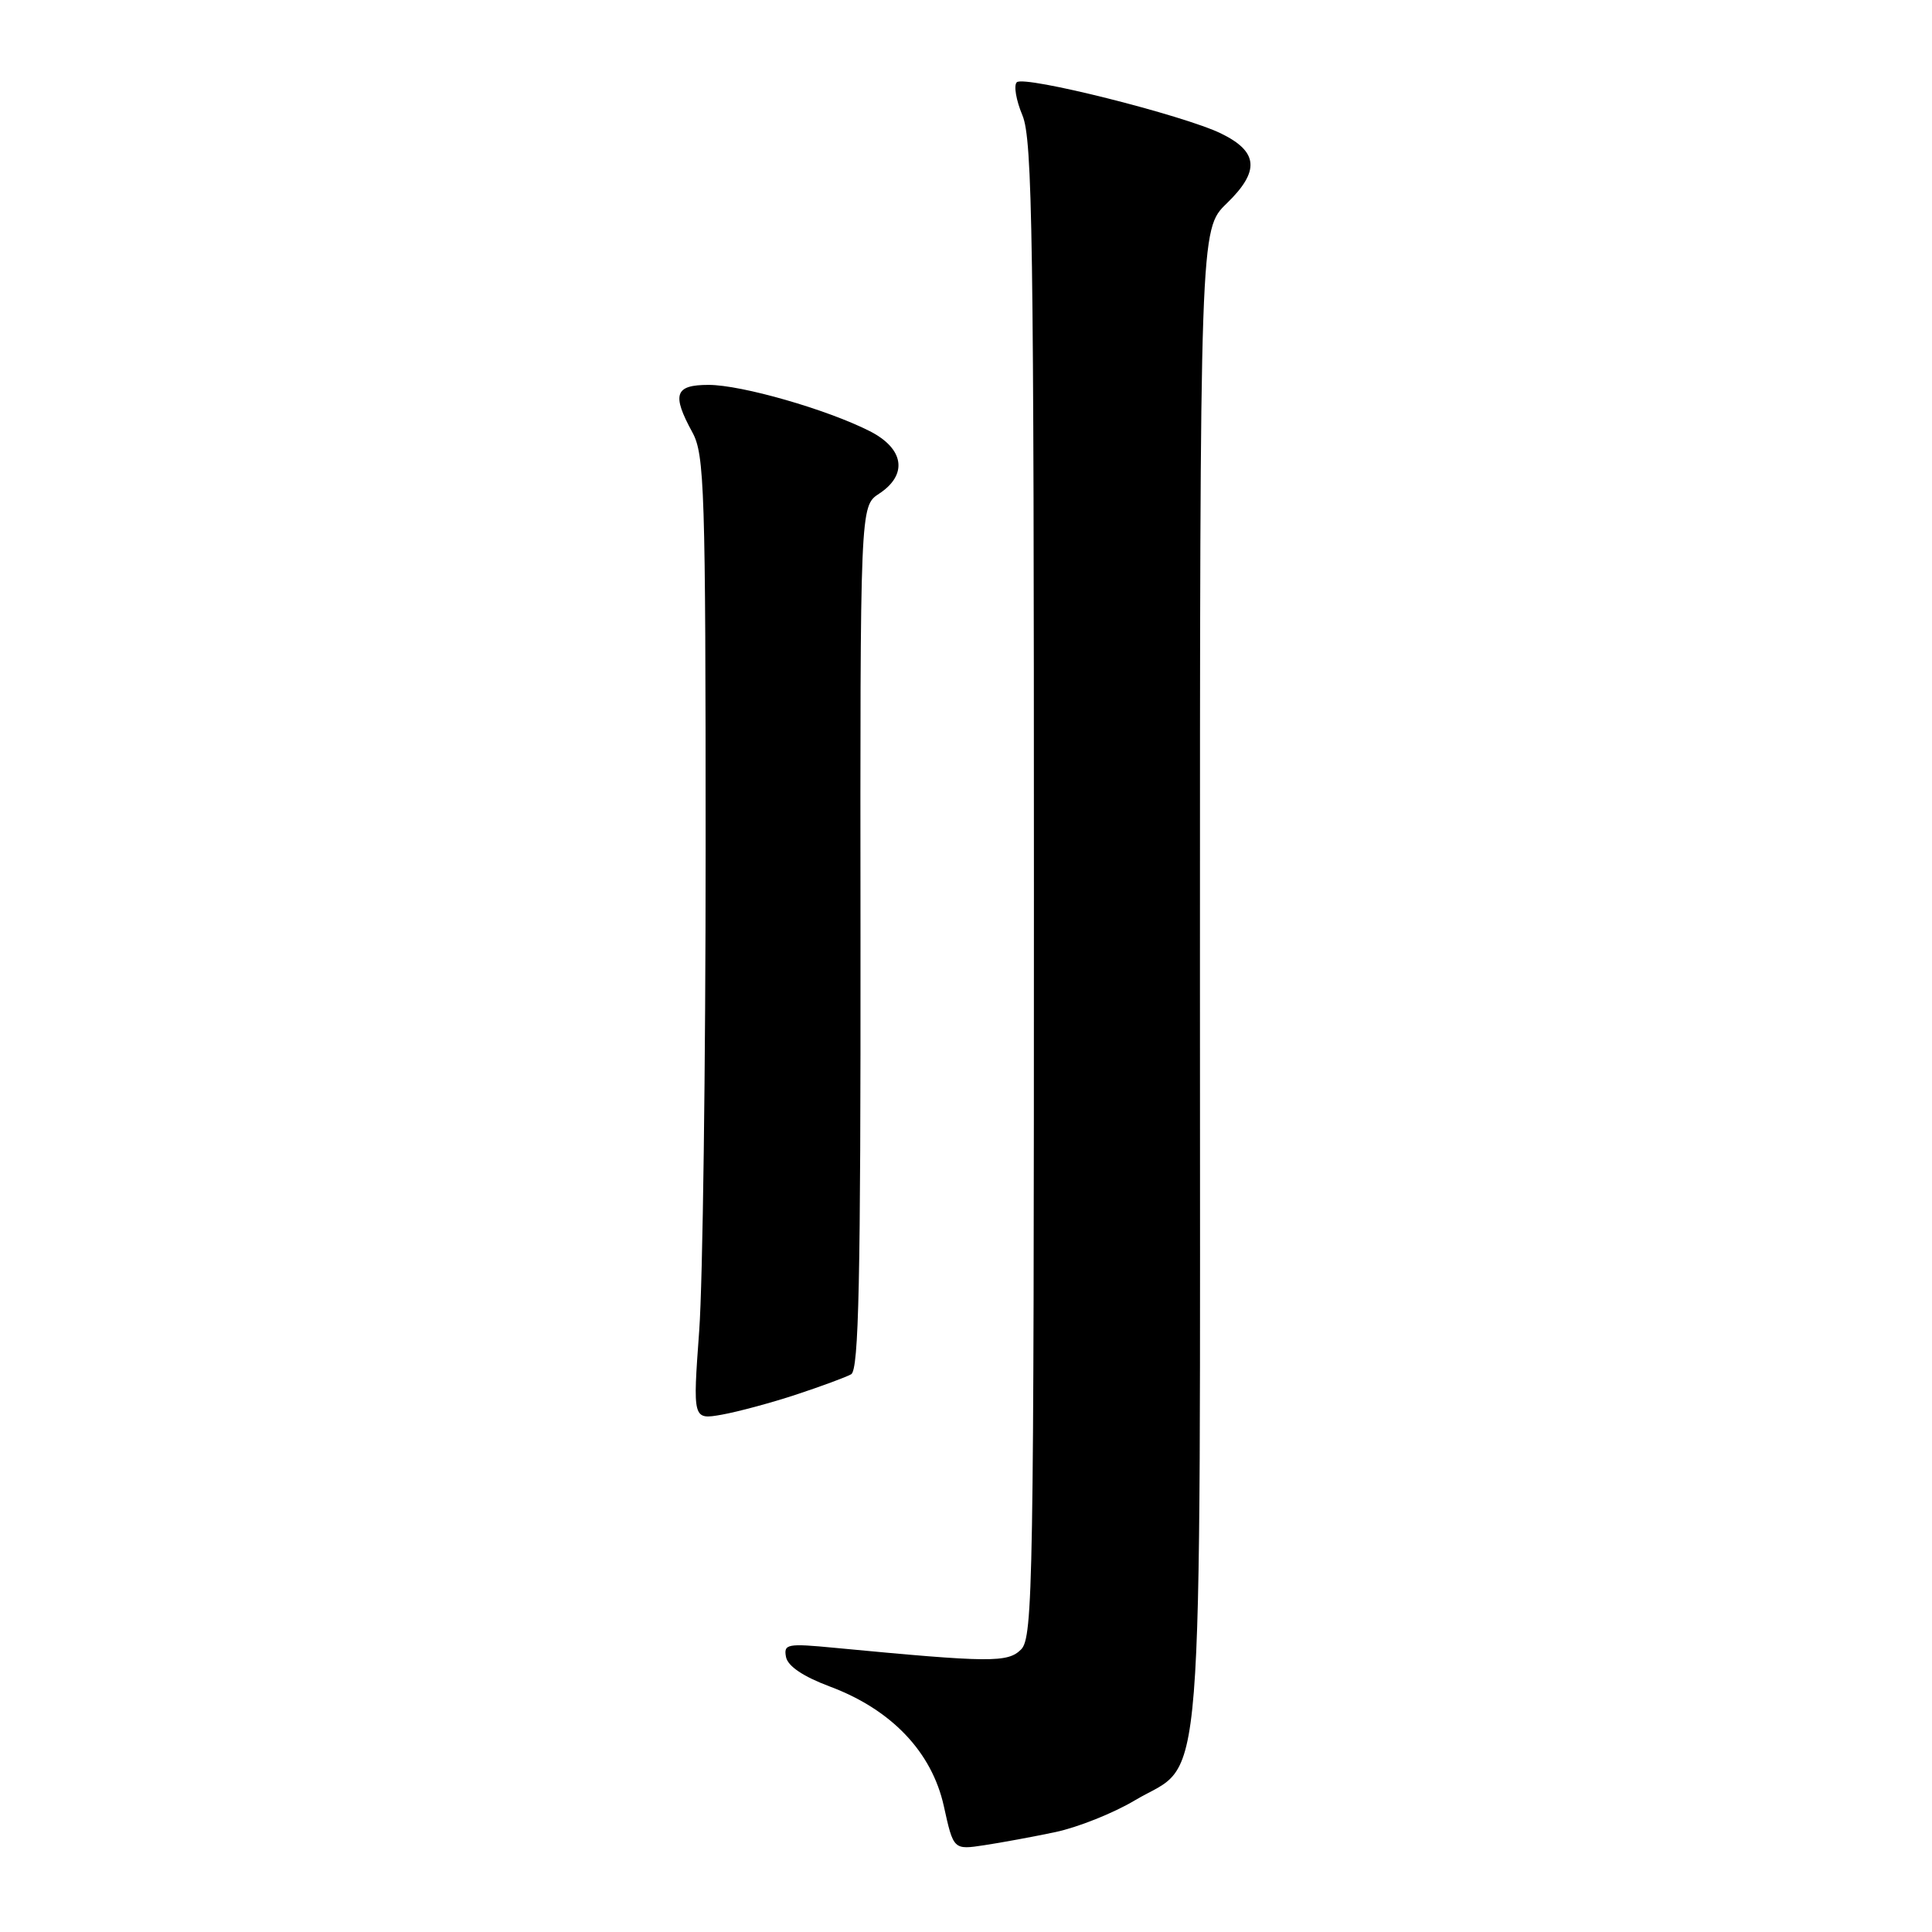<?xml version="1.0" encoding="UTF-8" standalone="no"?>
<!DOCTYPE svg PUBLIC "-//W3C//DTD SVG 1.1//EN" "http://www.w3.org/Graphics/SVG/1.1/DTD/svg11.dtd" >
<svg xmlns="http://www.w3.org/2000/svg" xmlns:xlink="http://www.w3.org/1999/xlink" version="1.1" viewBox="0 0 256 256">
 <g >
 <path fill="currentColor"
d=" M 139.85 242.76 C 142.79 242.14 147.51 240.26 150.35 238.57 C 159.72 232.98 159.00 242.15 159.00 129.45 C 159.00 30.39 159.00 30.39 162.54 26.96 C 166.96 22.68 166.76 20.11 161.80 17.69 C 156.84 15.27 135.70 9.96 134.73 10.90 C 134.30 11.31 134.64 13.29 135.48 15.29 C 136.81 18.47 137.00 31.53 137.00 117.90 C 137.00 209.78 136.88 216.98 135.30 218.56 C 133.53 220.33 131.26 220.31 110.65 218.35 C 104.31 217.74 103.82 217.83 104.15 219.56 C 104.39 220.78 106.43 222.15 109.95 223.47 C 118.12 226.52 123.47 232.14 125.06 239.31 C 126.34 245.12 126.34 245.12 130.42 244.50 C 132.67 244.16 136.91 243.38 139.85 242.76 Z  M 105.50 184.79 C 108.80 183.70 112.08 182.49 112.78 182.10 C 113.80 181.53 114.05 169.72 114.02 124.23 C 113.97 67.07 113.97 67.07 116.48 65.42 C 120.33 62.90 119.81 59.45 115.25 57.13 C 109.57 54.25 98.27 51.00 93.89 51.00 C 89.41 51.00 88.99 52.25 91.75 57.30 C 93.35 60.23 93.50 64.86 93.50 112.50 C 93.50 141.10 93.12 169.82 92.65 176.31 C 91.79 188.13 91.79 188.13 95.65 187.45 C 97.77 187.07 102.20 185.88 105.50 184.79 Z "/>
</g>
</svg>
